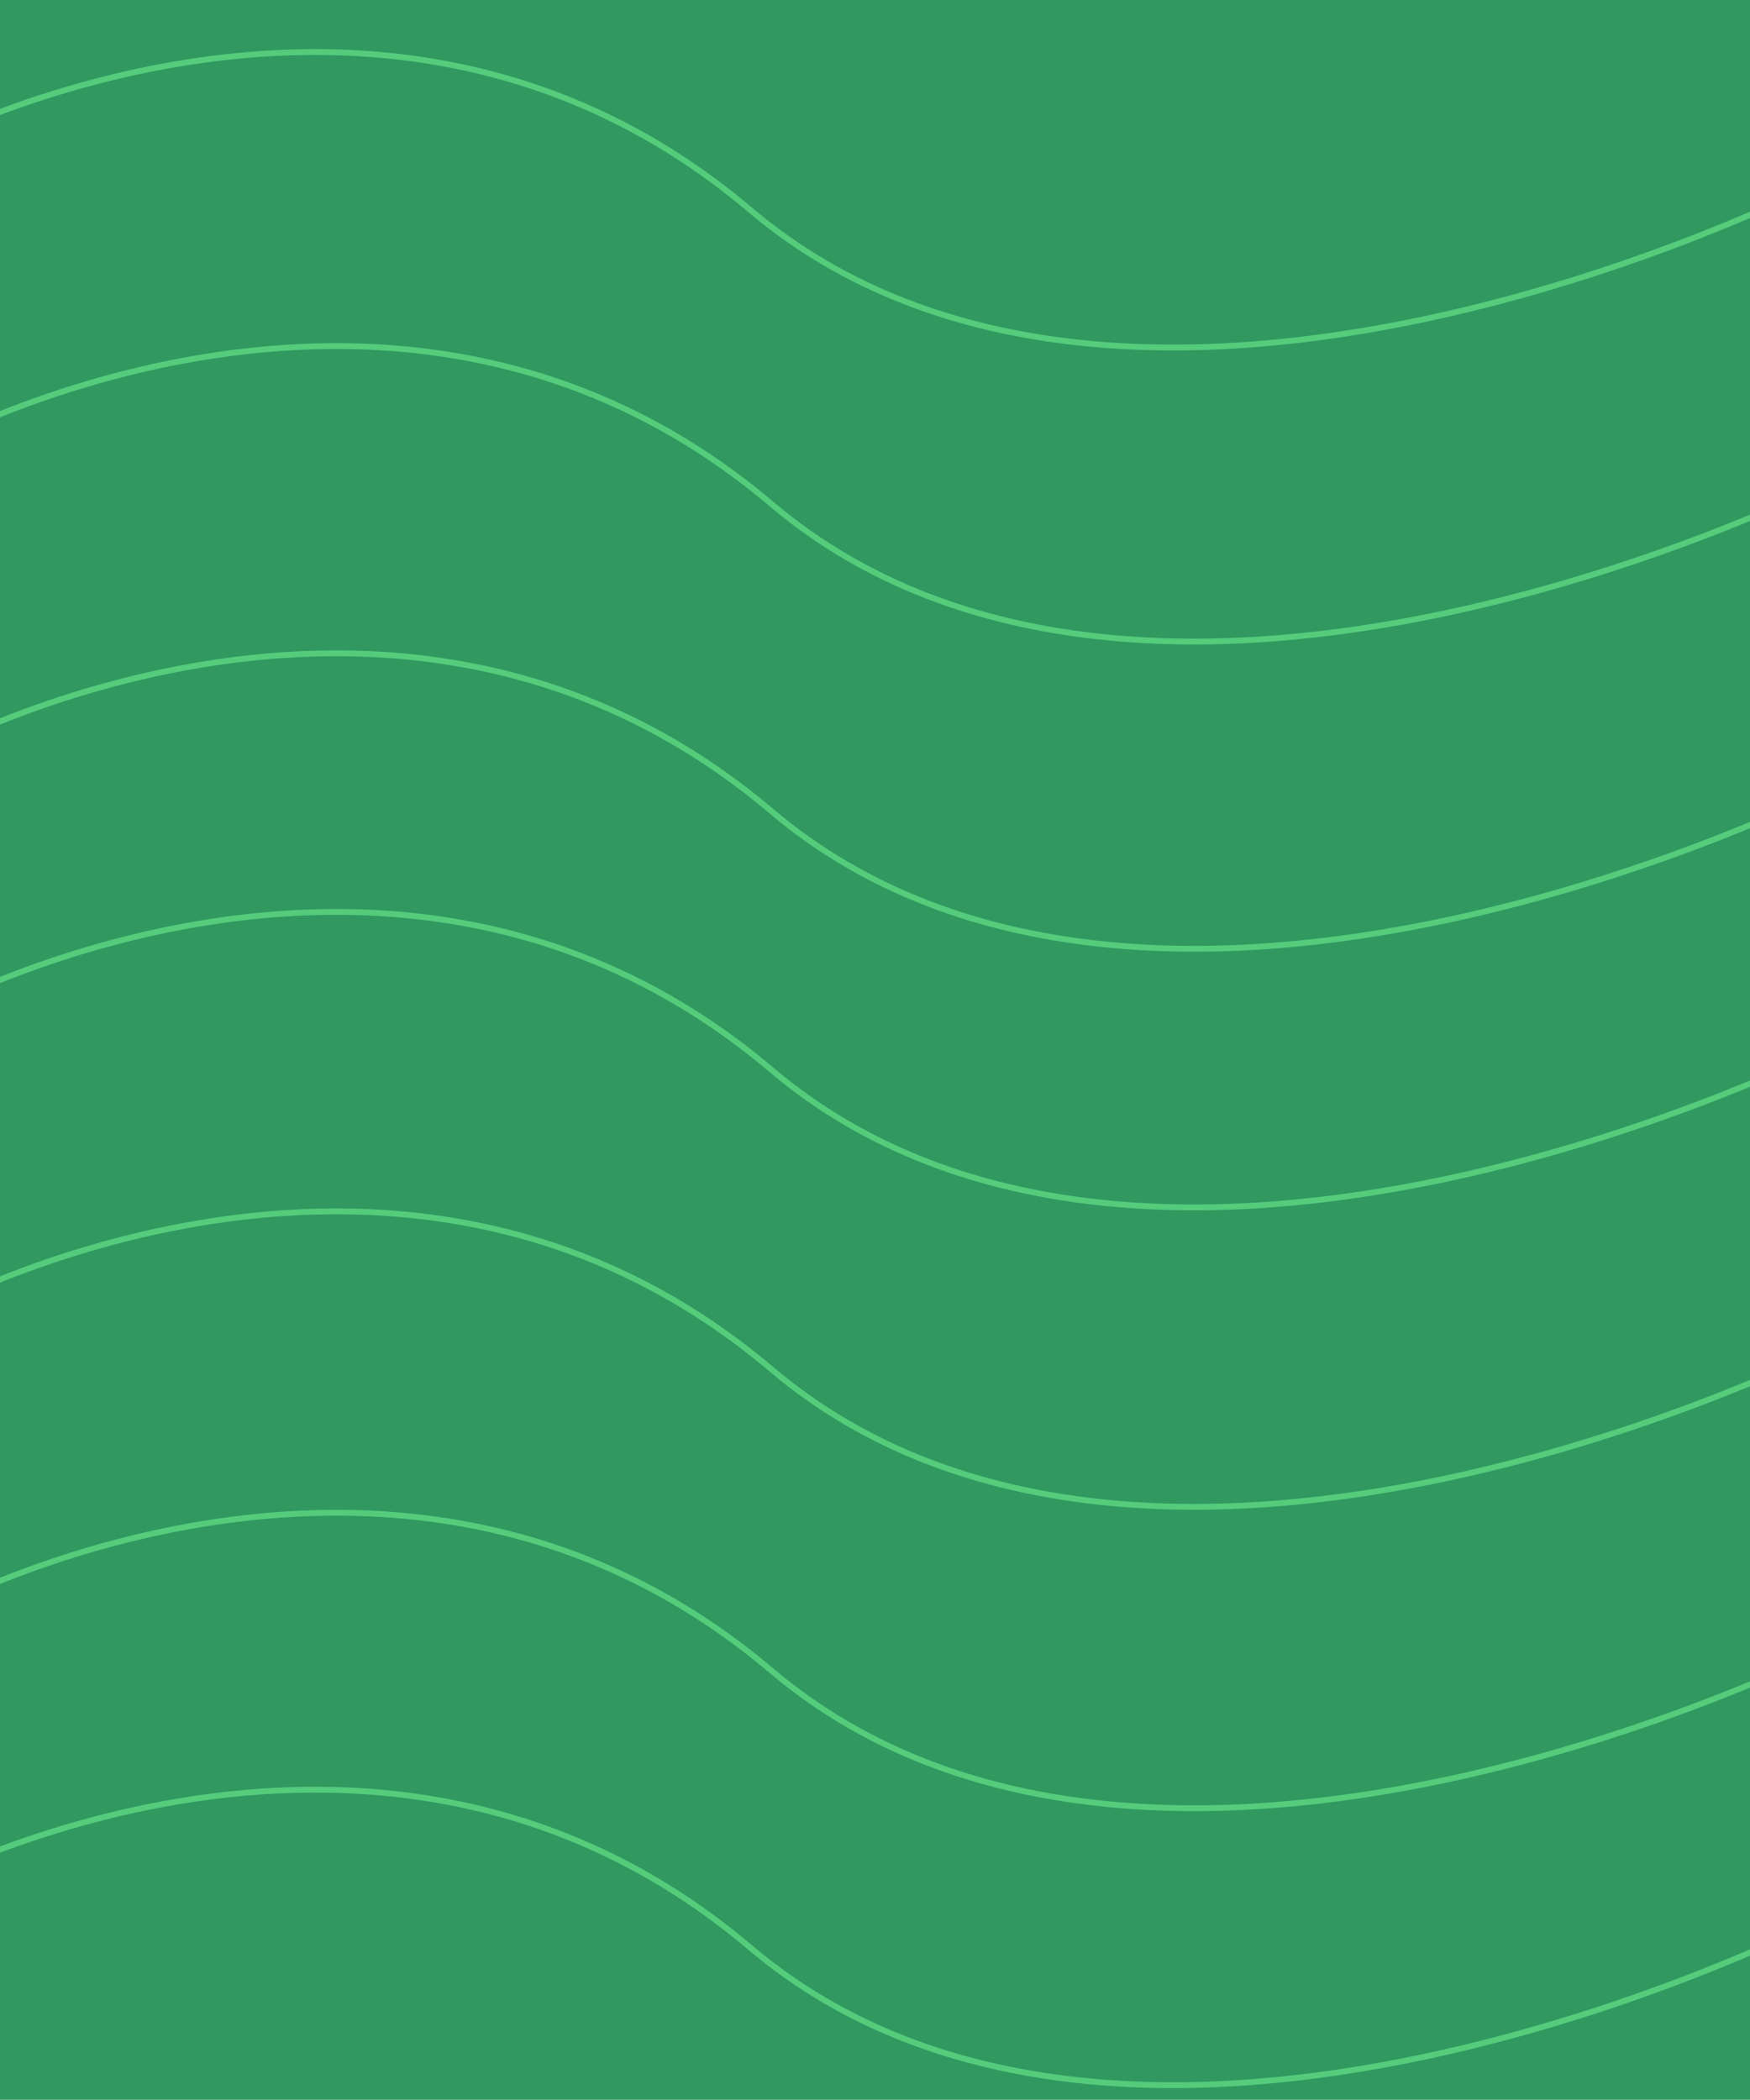 <svg id="Camada_1" data-name="Camada 1" xmlns="http://www.w3.org/2000/svg" viewBox="0 0 900 1080"><defs><style>.cls-1{fill:#319860;}.cls-2{fill:none;stroke:#55cc7c;stroke-miterlimit:10;stroke-width:3px;}</style></defs><rect class="cls-1" y="-0.11" width="900" height="1080"/><path class="cls-2" d="M-54.21,975.58s244-140,440,26,546-12,546-12"/><path class="cls-2" d="M-54.21,81.94s244-140,440,26,546-12,546-12"/><path class="cls-2" d="M-43.31,833.16s244-140,440,26,546-12,546-12"/><path class="cls-2" d="M-43.31,678.16s244-140,440,26,546-12,546-12"/><path class="cls-2" d="M-43.31,524.16s244-140,440,26,546-12,546-12"/><path class="cls-2" d="M-43.31,391.16s244-140,440,26,546-12,546-12"/><path class="cls-2" d="M-43.31,233.16s244-140,440,26,546-12,546-12"/></svg>